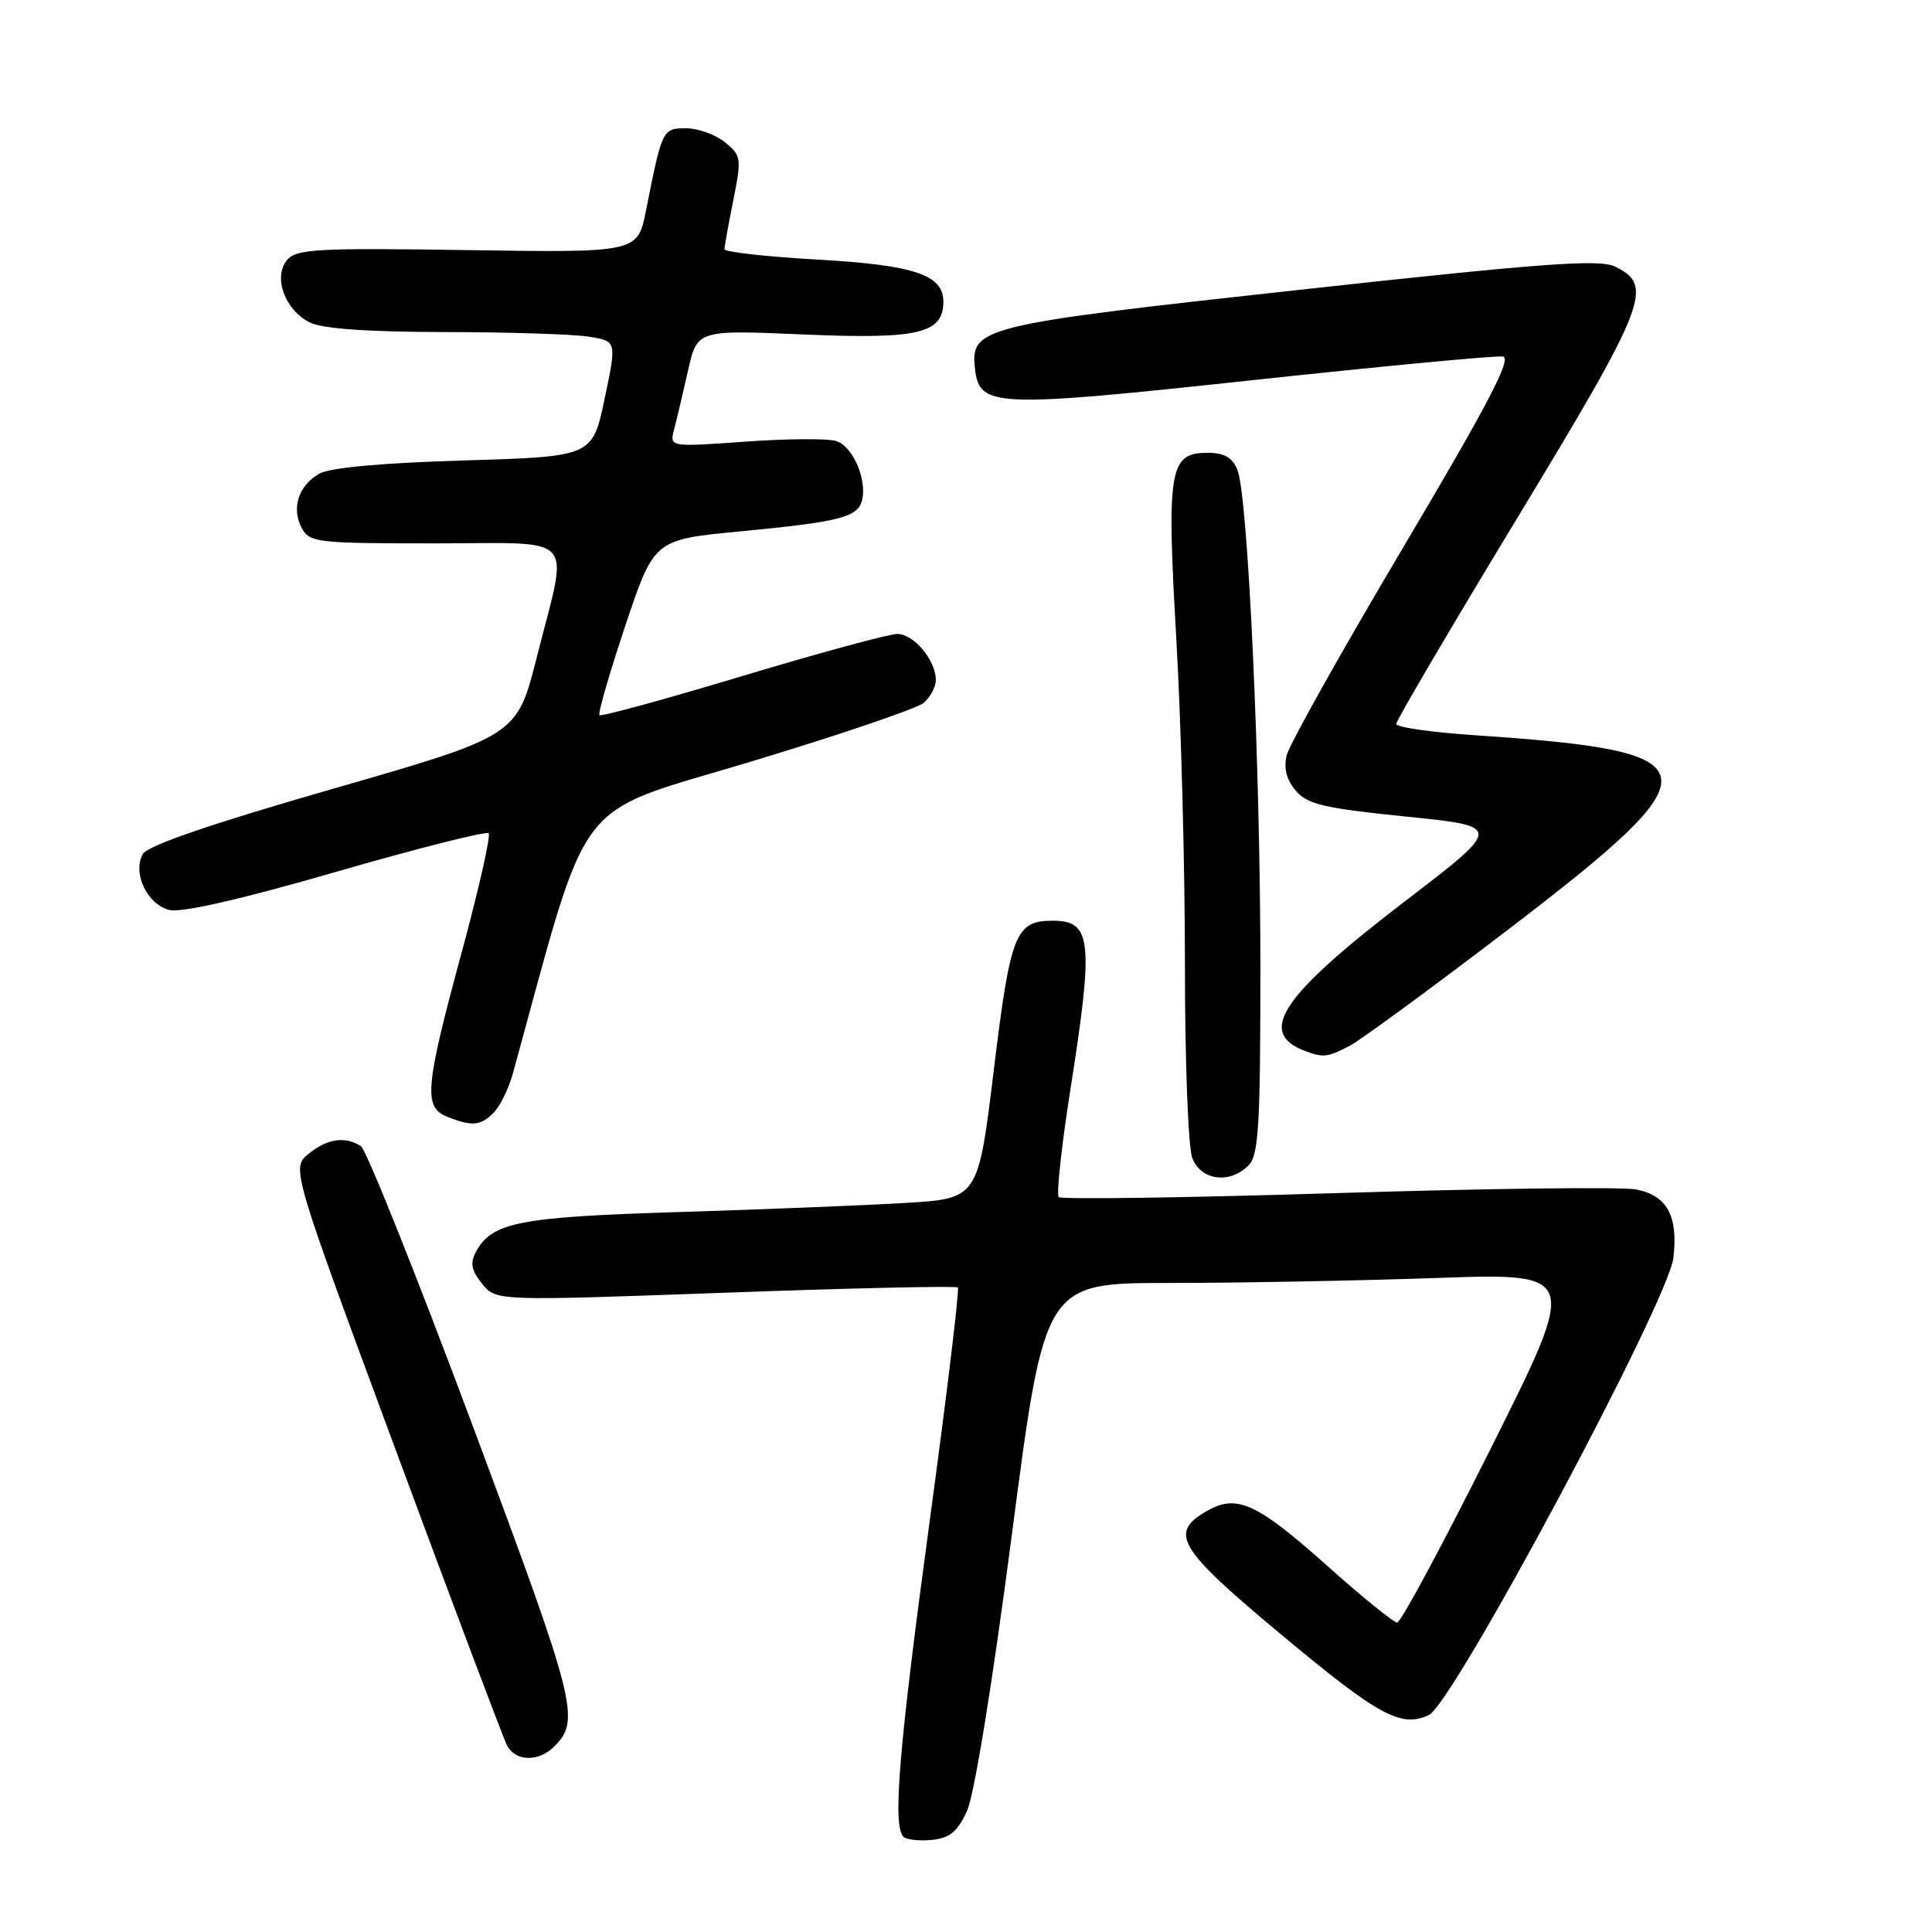 <?xml version="1.0" encoding="UTF-8" standalone="no"?>
<!DOCTYPE svg PUBLIC "-//W3C//DTD SVG 1.1//EN" "http://www.w3.org/Graphics/SVG/1.1/DTD/svg11.dtd" >
<svg xmlns="http://www.w3.org/2000/svg" xmlns:xlink="http://www.w3.org/1999/xlink" version="1.1" viewBox="0 0 256 256">
 <g >
 <path fill="currentColor"
d=" M 128.12 240.00 C 129.09 237.91 131.49 223.15 134.09 203.25 C 138.43 170.00 138.43 170.00 154.96 170.00 C 164.06 170.00 179.98 169.70 190.33 169.34 C 209.17 168.68 209.17 168.68 197.58 191.84 C 191.21 204.58 185.61 215.00 185.14 215.00 C 184.67 215.00 180.51 211.63 175.89 207.50 C 166.63 199.23 163.93 197.97 160.07 200.13 C 154.80 203.08 155.96 205.07 169.59 216.44 C 182.69 227.37 185.60 228.96 189.32 227.26 C 192.54 225.79 221.09 172.41 221.74 166.64 C 222.36 161.09 220.91 158.43 216.81 157.61 C 215.01 157.25 197.19 157.47 177.22 158.09 C 157.24 158.71 140.62 158.95 140.29 158.62 C 139.96 158.29 140.66 151.83 141.85 144.26 C 144.94 124.62 144.66 122.00 139.49 122.00 C 134.55 122.00 133.89 123.68 131.69 141.73 C 129.61 158.81 129.61 158.81 120.05 159.39 C 114.80 159.71 101.28 160.25 90.00 160.60 C 68.71 161.26 65.16 161.95 63.04 165.92 C 62.27 167.36 62.47 168.36 63.88 170.10 C 65.73 172.39 65.73 172.39 96.12 171.29 C 112.83 170.68 126.69 170.37 126.92 170.60 C 127.15 170.82 125.46 184.84 123.16 201.75 C 119.10 231.70 118.25 241.92 119.71 243.38 C 120.11 243.77 121.79 243.96 123.46 243.80 C 125.82 243.57 126.86 242.72 128.12 240.00 Z  M 73.43 231.43 C 76.94 227.92 76.42 225.86 62.64 188.94 C 55.20 169.00 48.53 152.32 47.81 151.86 C 45.70 150.53 43.39 150.87 40.91 152.87 C 38.59 154.75 38.59 154.75 52.43 192.12 C 60.04 212.68 66.68 230.29 67.17 231.25 C 68.29 233.42 71.35 233.51 73.43 231.43 Z  M 165.43 154.43 C 166.77 153.09 167.00 149.32 167.01 128.68 C 167.02 101.67 165.37 65.69 163.96 62.25 C 163.29 60.61 162.22 60.00 160.00 60.00 C 154.93 60.00 154.57 62.17 155.87 84.70 C 156.50 95.59 157.01 114.93 157.01 127.68 C 157.00 140.44 157.44 152.02 157.98 153.43 C 159.11 156.42 162.93 156.93 165.43 154.43 Z  M 65.40 147.45 C 66.25 146.61 67.41 144.24 67.97 142.20 C 78.30 104.60 75.64 108.11 99.23 101.00 C 111.10 97.42 121.52 93.88 122.40 93.13 C 123.28 92.37 124.00 91.01 124.00 90.10 C 124.00 87.49 121.08 84.00 118.89 84.00 C 117.80 84.00 108.56 86.51 98.36 89.58 C 88.17 92.65 79.65 94.98 79.43 94.76 C 79.21 94.54 80.75 89.22 82.85 82.93 C 86.67 71.50 86.67 71.50 98.09 70.41 C 111.34 69.15 113.73 68.53 114.25 66.20 C 114.86 63.40 112.97 59.13 110.81 58.44 C 109.70 58.09 104.27 58.12 98.75 58.52 C 88.70 59.24 88.70 59.24 89.33 56.87 C 89.67 55.57 90.50 52.07 91.17 49.10 C 92.38 43.71 92.38 43.71 106.52 44.32 C 121.70 44.97 125.00 44.20 125.00 39.97 C 125.00 36.40 121.14 35.12 108.24 34.39 C 101.51 34.01 96.00 33.39 96.00 33.02 C 96.00 32.64 96.53 29.71 97.17 26.51 C 98.28 20.96 98.23 20.61 96.06 18.85 C 94.80 17.83 92.49 17.00 90.91 17.00 C 87.79 17.00 87.74 17.09 85.61 27.85 C 84.50 33.48 84.50 33.48 61.95 33.14 C 41.93 32.84 39.25 32.99 38.03 34.46 C 36.17 36.71 37.74 41.06 41.02 42.71 C 42.68 43.56 48.59 43.98 59.00 44.00 C 67.53 44.01 76.12 44.29 78.11 44.62 C 81.72 45.22 81.72 45.22 80.11 52.86 C 78.50 60.50 78.50 60.50 61.50 61.01 C 50.71 61.33 43.70 61.97 42.32 62.76 C 39.55 64.33 38.58 67.34 39.98 69.96 C 41.01 71.89 41.99 72.00 57.54 72.00 C 76.82 72.00 75.35 70.38 71.15 87.00 C 68.50 97.50 68.50 97.50 44.18 104.50 C 27.88 109.19 19.55 112.05 18.92 113.17 C 17.53 115.67 19.50 119.84 22.42 120.57 C 24.04 120.97 31.83 119.20 44.55 115.52 C 55.35 112.40 64.44 110.10 64.75 110.41 C 65.05 110.72 63.44 117.86 61.15 126.29 C 56.31 144.14 56.09 146.70 59.25 147.97 C 62.52 149.28 63.67 149.19 65.40 147.45 Z  M 178.80 138.60 C 180.28 137.83 189.82 130.83 200.00 123.05 C 227.71 101.86 227.32 99.56 195.65 97.44 C 189.79 97.05 185.00 96.37 185.00 95.93 C 185.00 95.49 192.23 83.19 201.07 68.60 C 218.27 40.20 219.20 37.80 213.97 35.31 C 211.89 34.32 204.38 34.87 172.21 38.40 C 129.73 43.06 128.55 43.35 129.20 48.94 C 129.79 53.98 131.80 54.06 166.00 50.37 C 183.32 48.51 198.24 47.09 199.14 47.24 C 200.38 47.44 197.23 53.48 185.95 72.50 C 177.79 86.25 170.84 98.65 170.50 100.06 C 170.08 101.79 170.46 103.32 171.69 104.76 C 173.23 106.58 175.40 107.09 186.31 108.20 C 199.13 109.50 199.13 109.50 186.14 119.44 C 169.68 132.04 166.48 136.87 173.00 139.29 C 175.35 140.16 175.92 140.09 178.80 138.60 Z "/>
</g>
</svg>